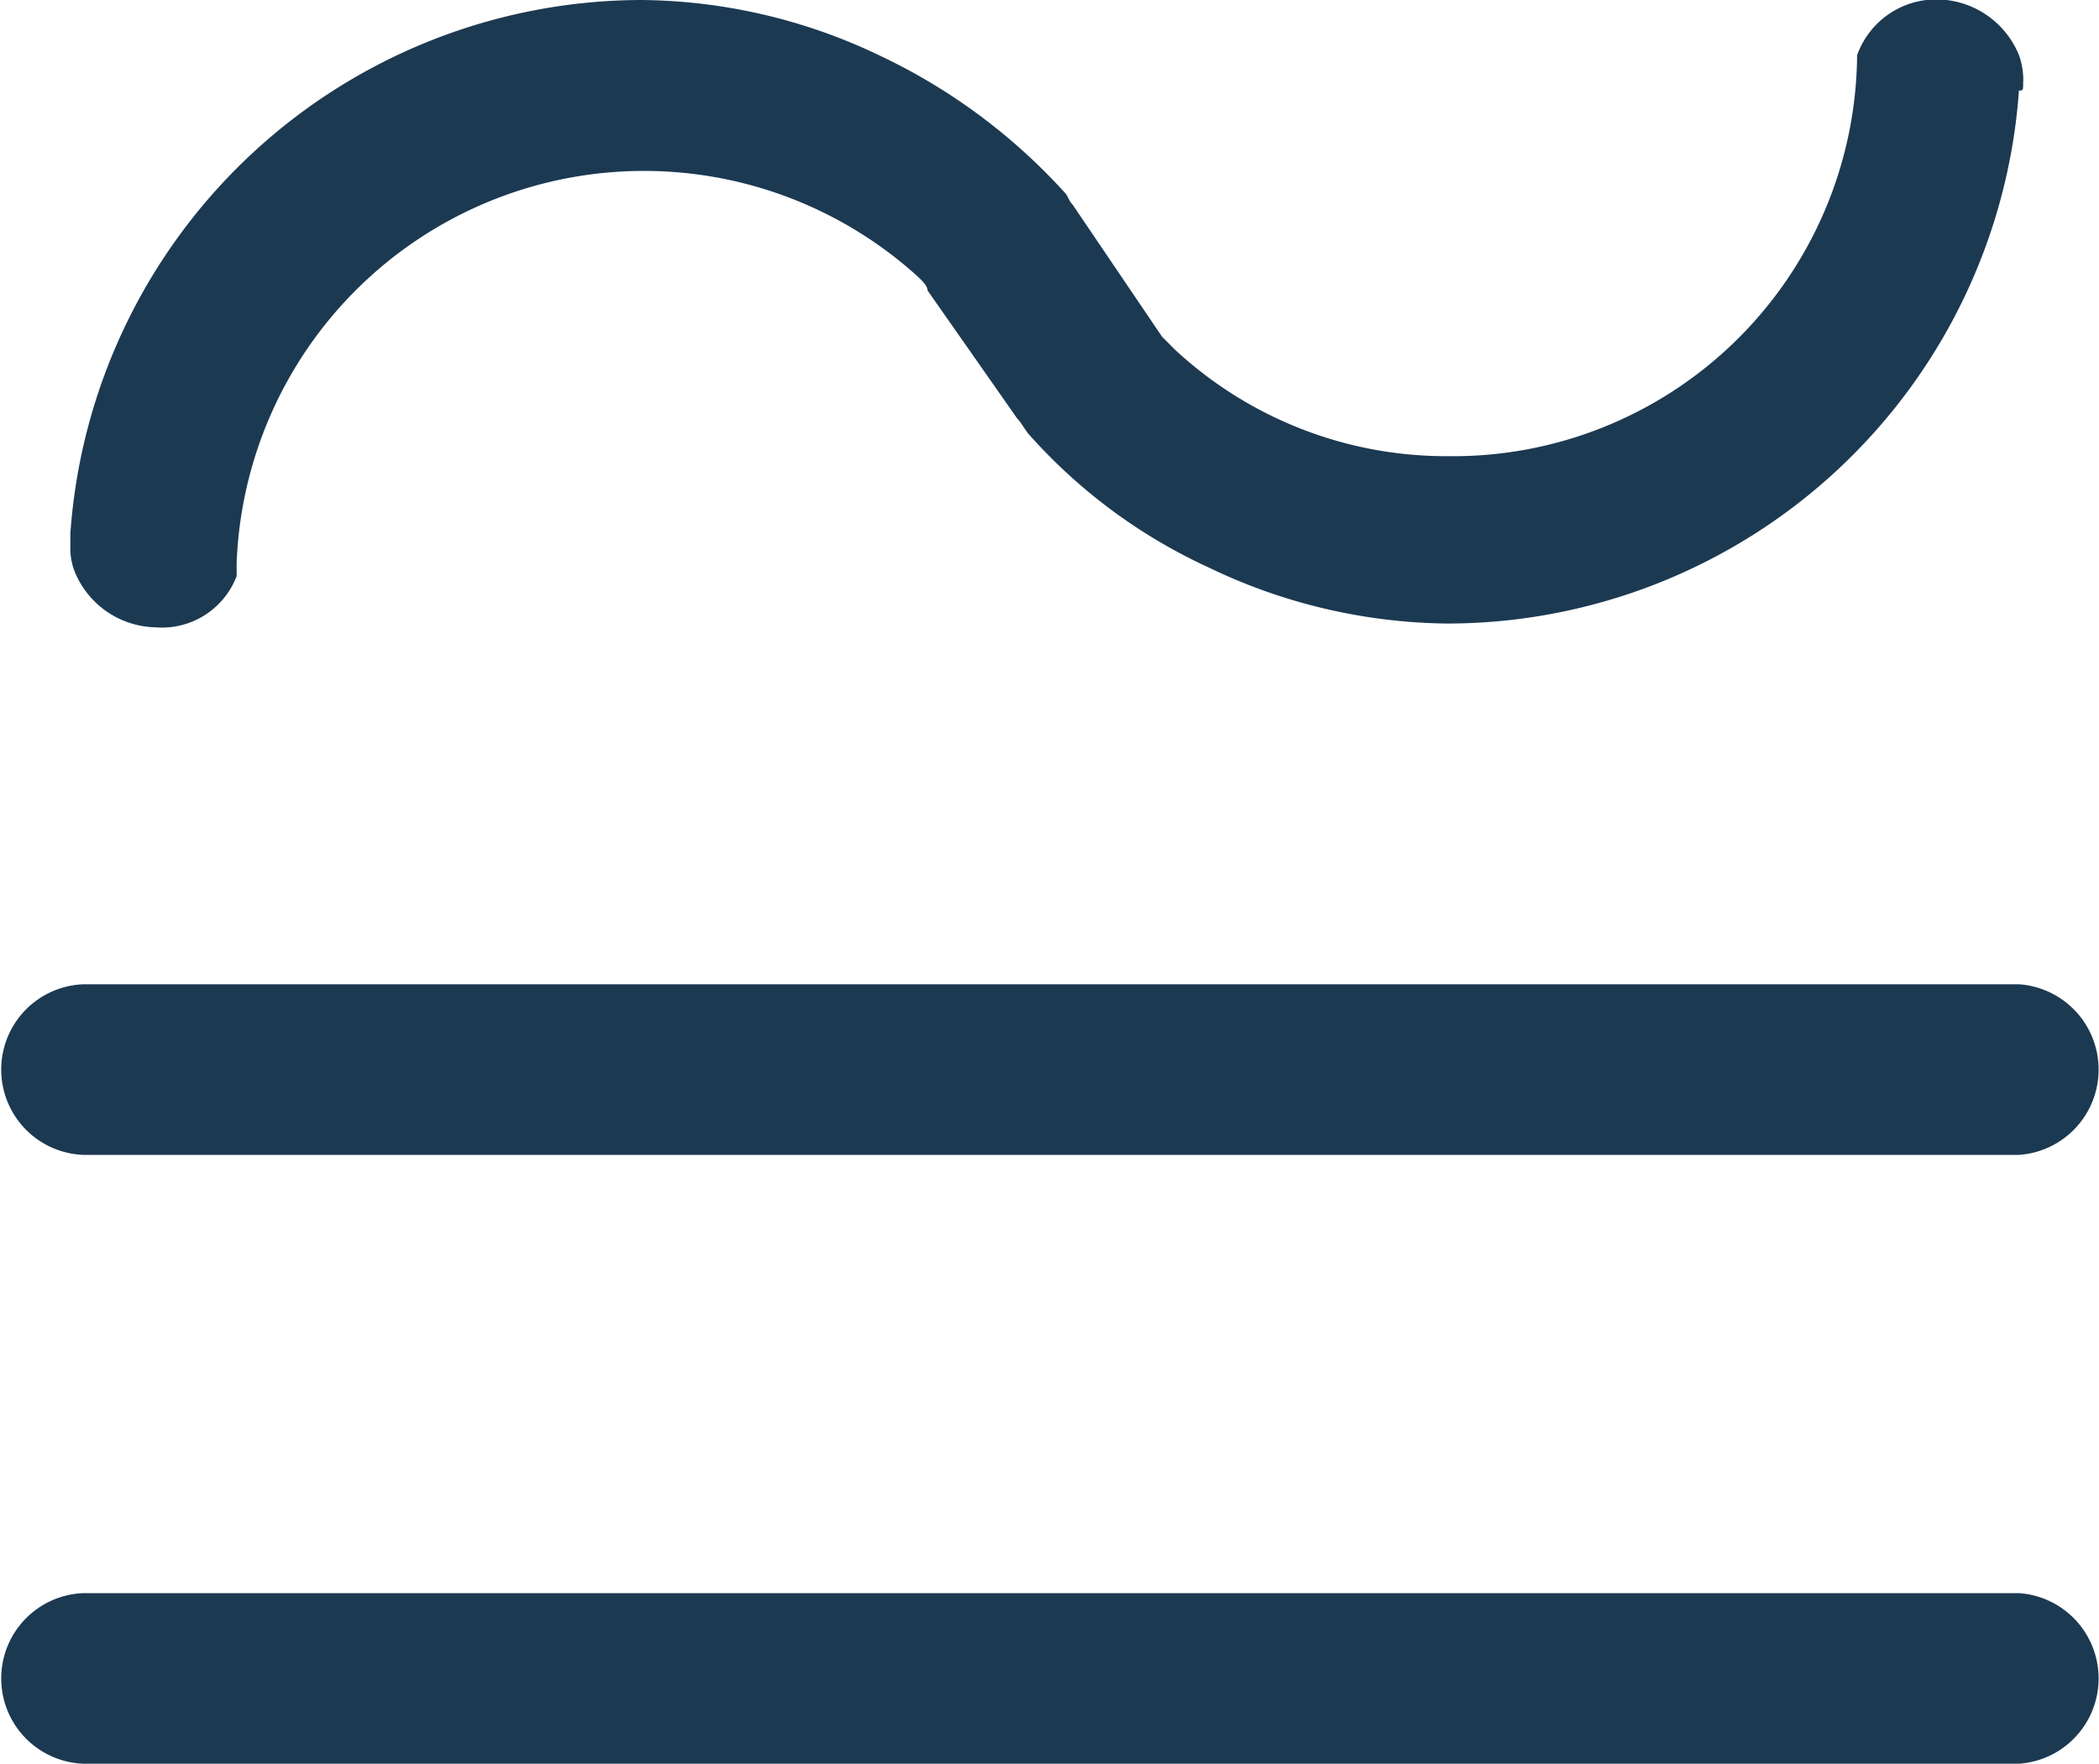<svg xmlns="http://www.w3.org/2000/svg" width="15" height="12.604" viewBox="0 0 15 12.604">
  <g id="Equivalência" transform="translate(-25.35 -32.6)">
    <g id="Agrupar_7001" data-name="Agrupar 7001" transform="translate(25.35 32.6)">
      <g id="Agrupar_6999" data-name="Agrupar 6999" transform="translate(0 7.034)">
        <path id="Caminho_5326" data-name="Caminho 5326" d="M25.944,53.619H39.779a.611.611,0,0,0,0-1.219H25.944a.61.61,0,0,0,0,1.219Z" transform="translate(-25.35 -52.4)" fill="#1c3952"/>
      </g>
      <path id="Caminho_5327" data-name="Caminho 5327" d="M40.956,33.179a.536.536,0,0,0-.03-.183h0a.639.639,0,0,0-.579-.4.6.6,0,0,0-.579.4v.03a2.888,2.888,0,0,1-2.925,2.834,2.848,2.848,0,0,1-1.95-.762l-.091-.091-.64-.945c-.03-.03-.03-.061-.061-.091A4.21,4.21,0,0,0,32.79,33a4.01,4.01,0,0,0-1.706-.4A4.1,4.1,0,0,0,27,36.409V36.5a.453.453,0,0,0,.03.183h0a.639.639,0,0,0,.579.4.571.571,0,0,0,.579-.366v-.091a2.913,2.913,0,0,1,4.876-2.042c.03.03.061.061.061.091l.64.914c.03.03.061.091.091.122a3.884,3.884,0,0,0,1.28.945,4.011,4.011,0,0,0,1.706.4,4.1,4.1,0,0,0,4.083-3.809c.03,0,.03,0,.03-.061Z" transform="translate(-26.497 -32.6)" fill="#1c3952"/>
      <g id="Agrupar_7000" data-name="Agrupar 7000" transform="translate(0 11.385)">
        <path id="Caminho_5328" data-name="Caminho 5328" d="M25.944,64.619H39.779a.611.611,0,0,0,0-1.219H25.944a.61.61,0,0,0,0,1.219Z" transform="translate(-25.35 -63.4)" fill="#1c3952"/>
      </g>
    </g>
  </g>
</svg>
